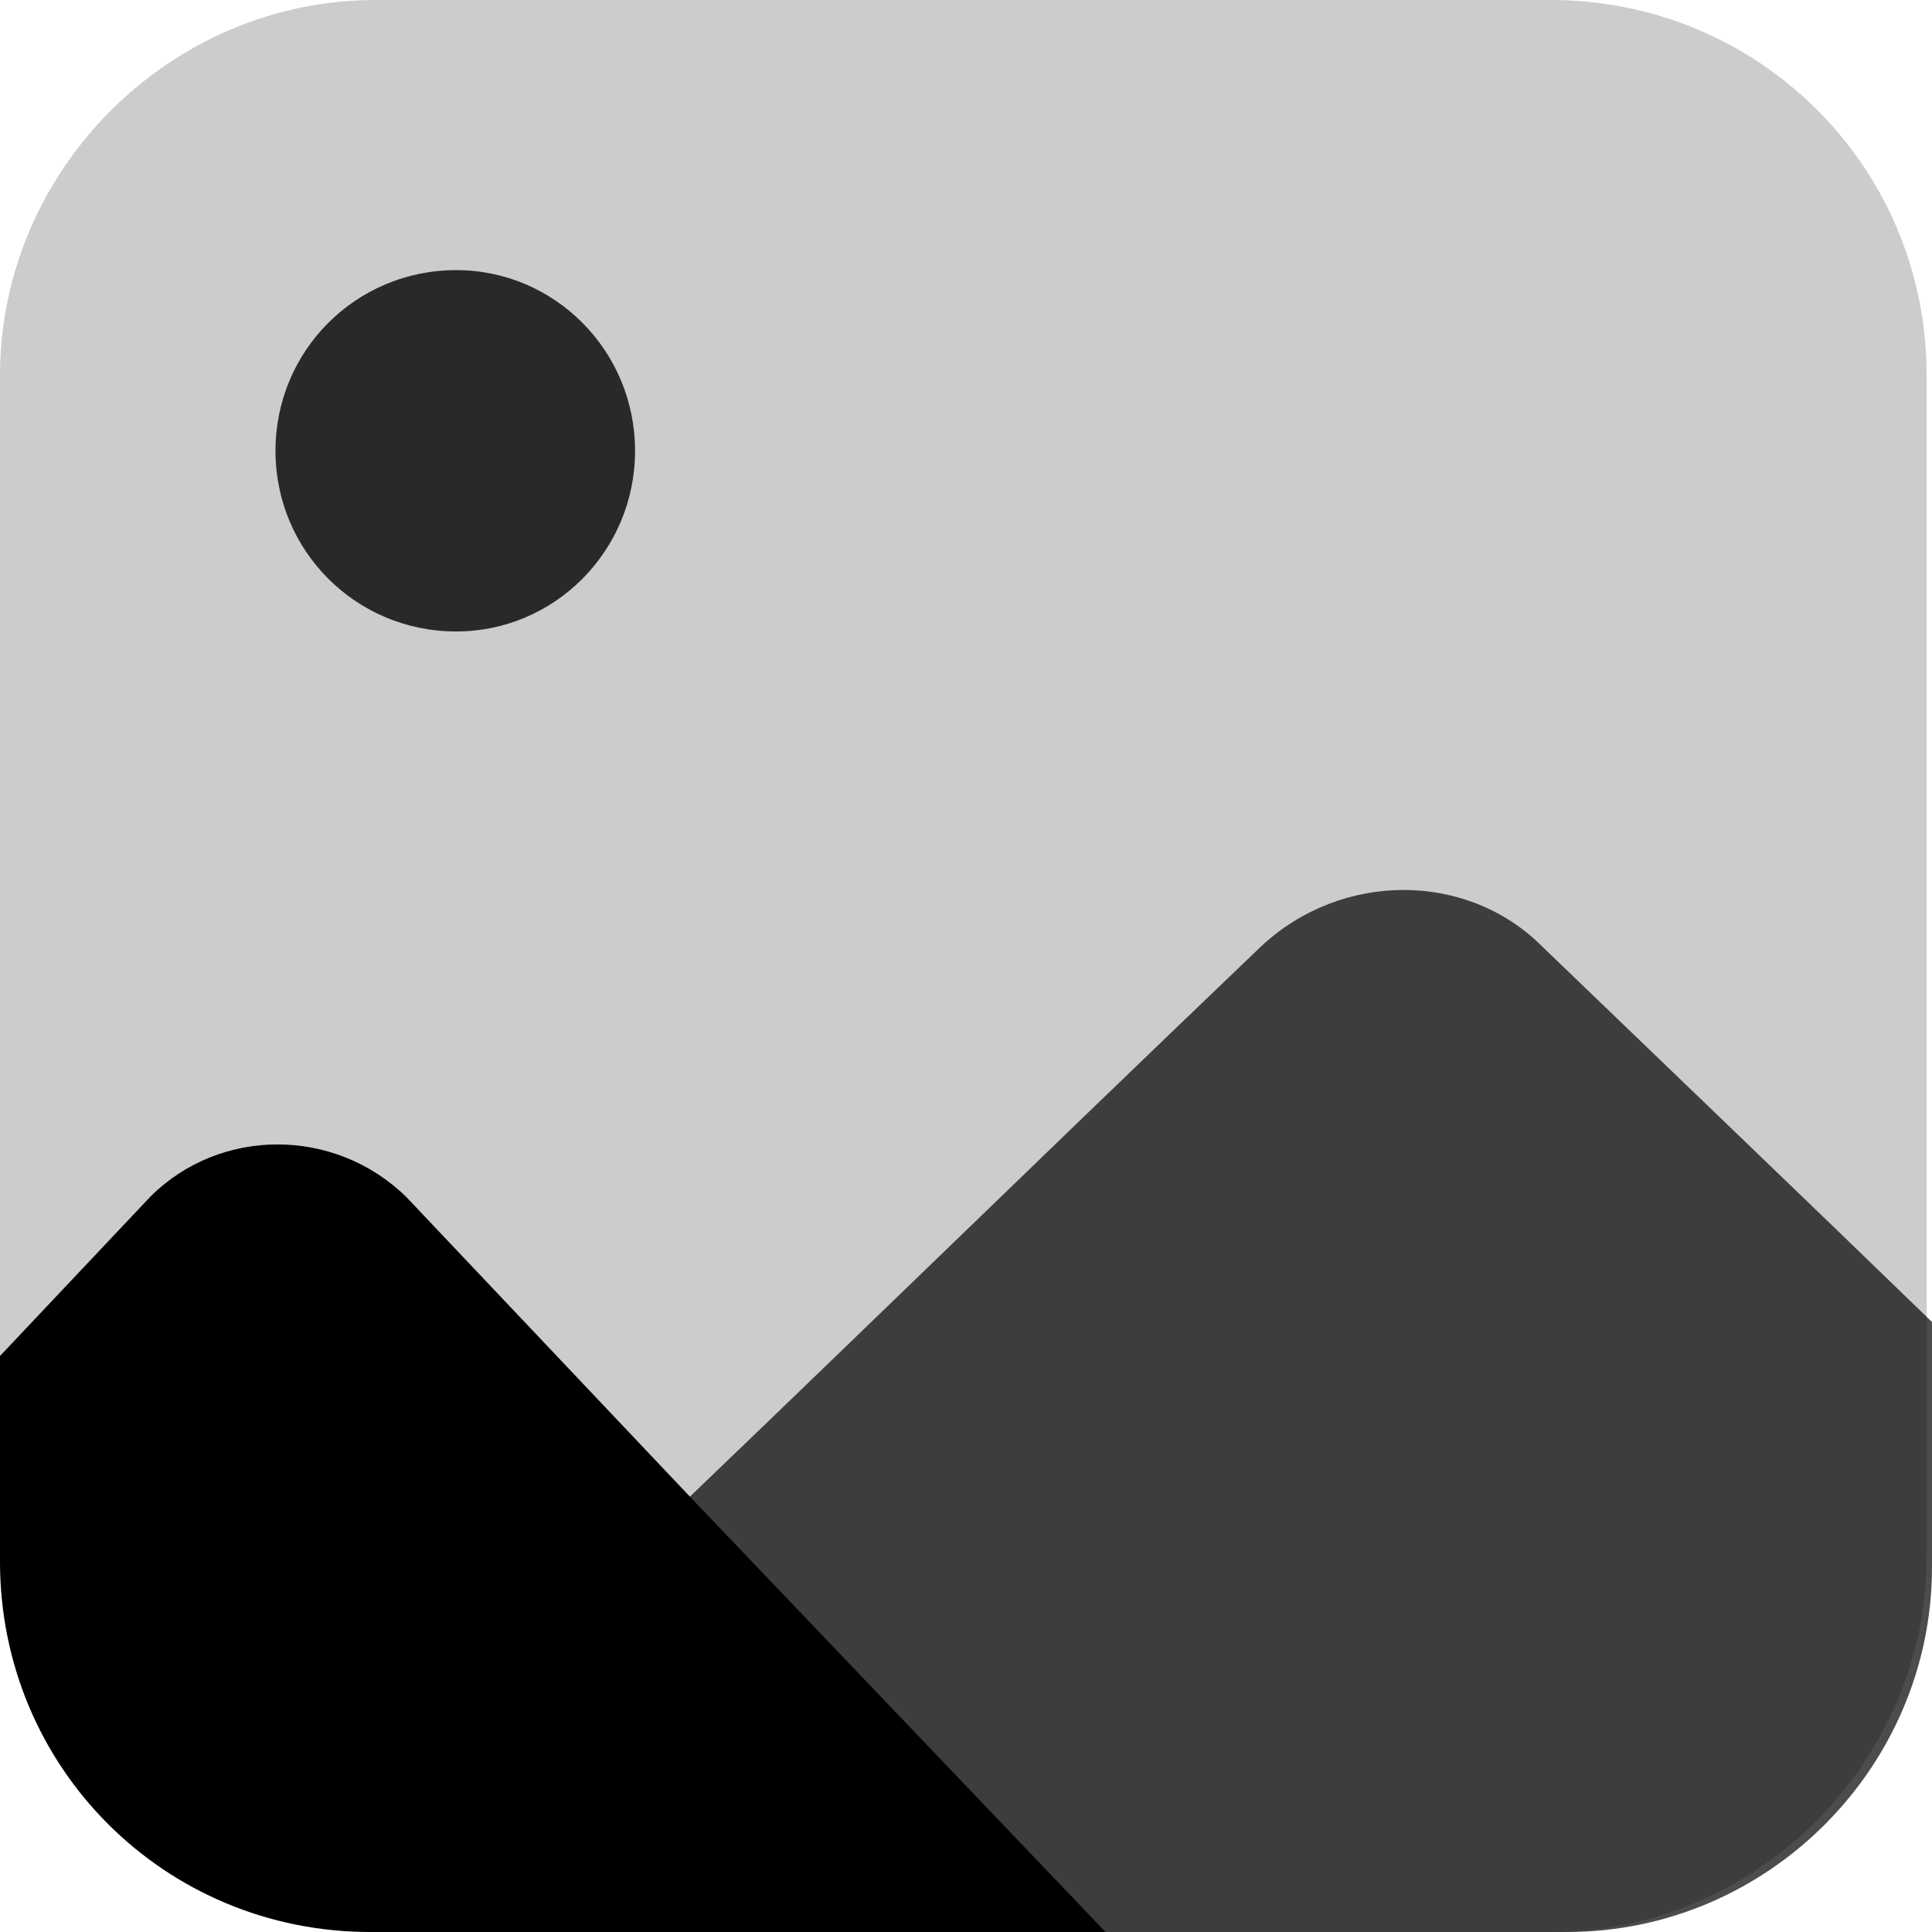 <svg version="1.2" xmlns="http://www.w3.org/2000/svg" viewBox="0 0 108 108" width="24" height="24">
	<title>foss_gallery-svg</title>
	<style>
		.s0 { opacity: .2;fill: #000000 } 
		.s1 { opacity: .7;fill: #000000 } 
		.s2 { opacity: .8;fill: #000000 } 
		.s3 { fill: #000000 } 
	</style>
	<g id="Folder 1">
		<path id="path_0" class="s0" d="m21 0h65.7c11.5 0 21 9.2 21 21v66c0 11.5-9.5 21-21 21h-65.7c-11.5 0-21-9.2-21-21v-66c0-11.5 9.5-21 21-21z"/>
		<path id="path_1" class="s1" d="m87.6 108h-46.5c-10 0-15.1-12.3-7.8-19.3 12.9-12.3 23.2-22.4 37.2-35.8 4.5-4.2 11.5-4.2 15.7 0 8.1 7.8 15.1 14.5 21.8 21v13.7c0 11.2-9.2 20.4-20.4 20.4z"/>
		<path id="path_2" class="s2" d="m25.5 35.3c-5.6 0-10.1-4.5-10.1-10.1 0-5.6 4.5-10.1 10.1-10.1 5.5 0 10 4.5 10 10.1 0 5.6-4.5 10.1-10 10.1z"/>
		<path id="path_3" class="s3" d="m0 87.3c0 11.5 9.2 20.7 20.7 20.7h19.3 21.8l-23.2-24.3-15.9-16.8c-4-3.9-10.4-3.9-14.3 0l-8.4 8.9z"/>
	</g>
</svg>